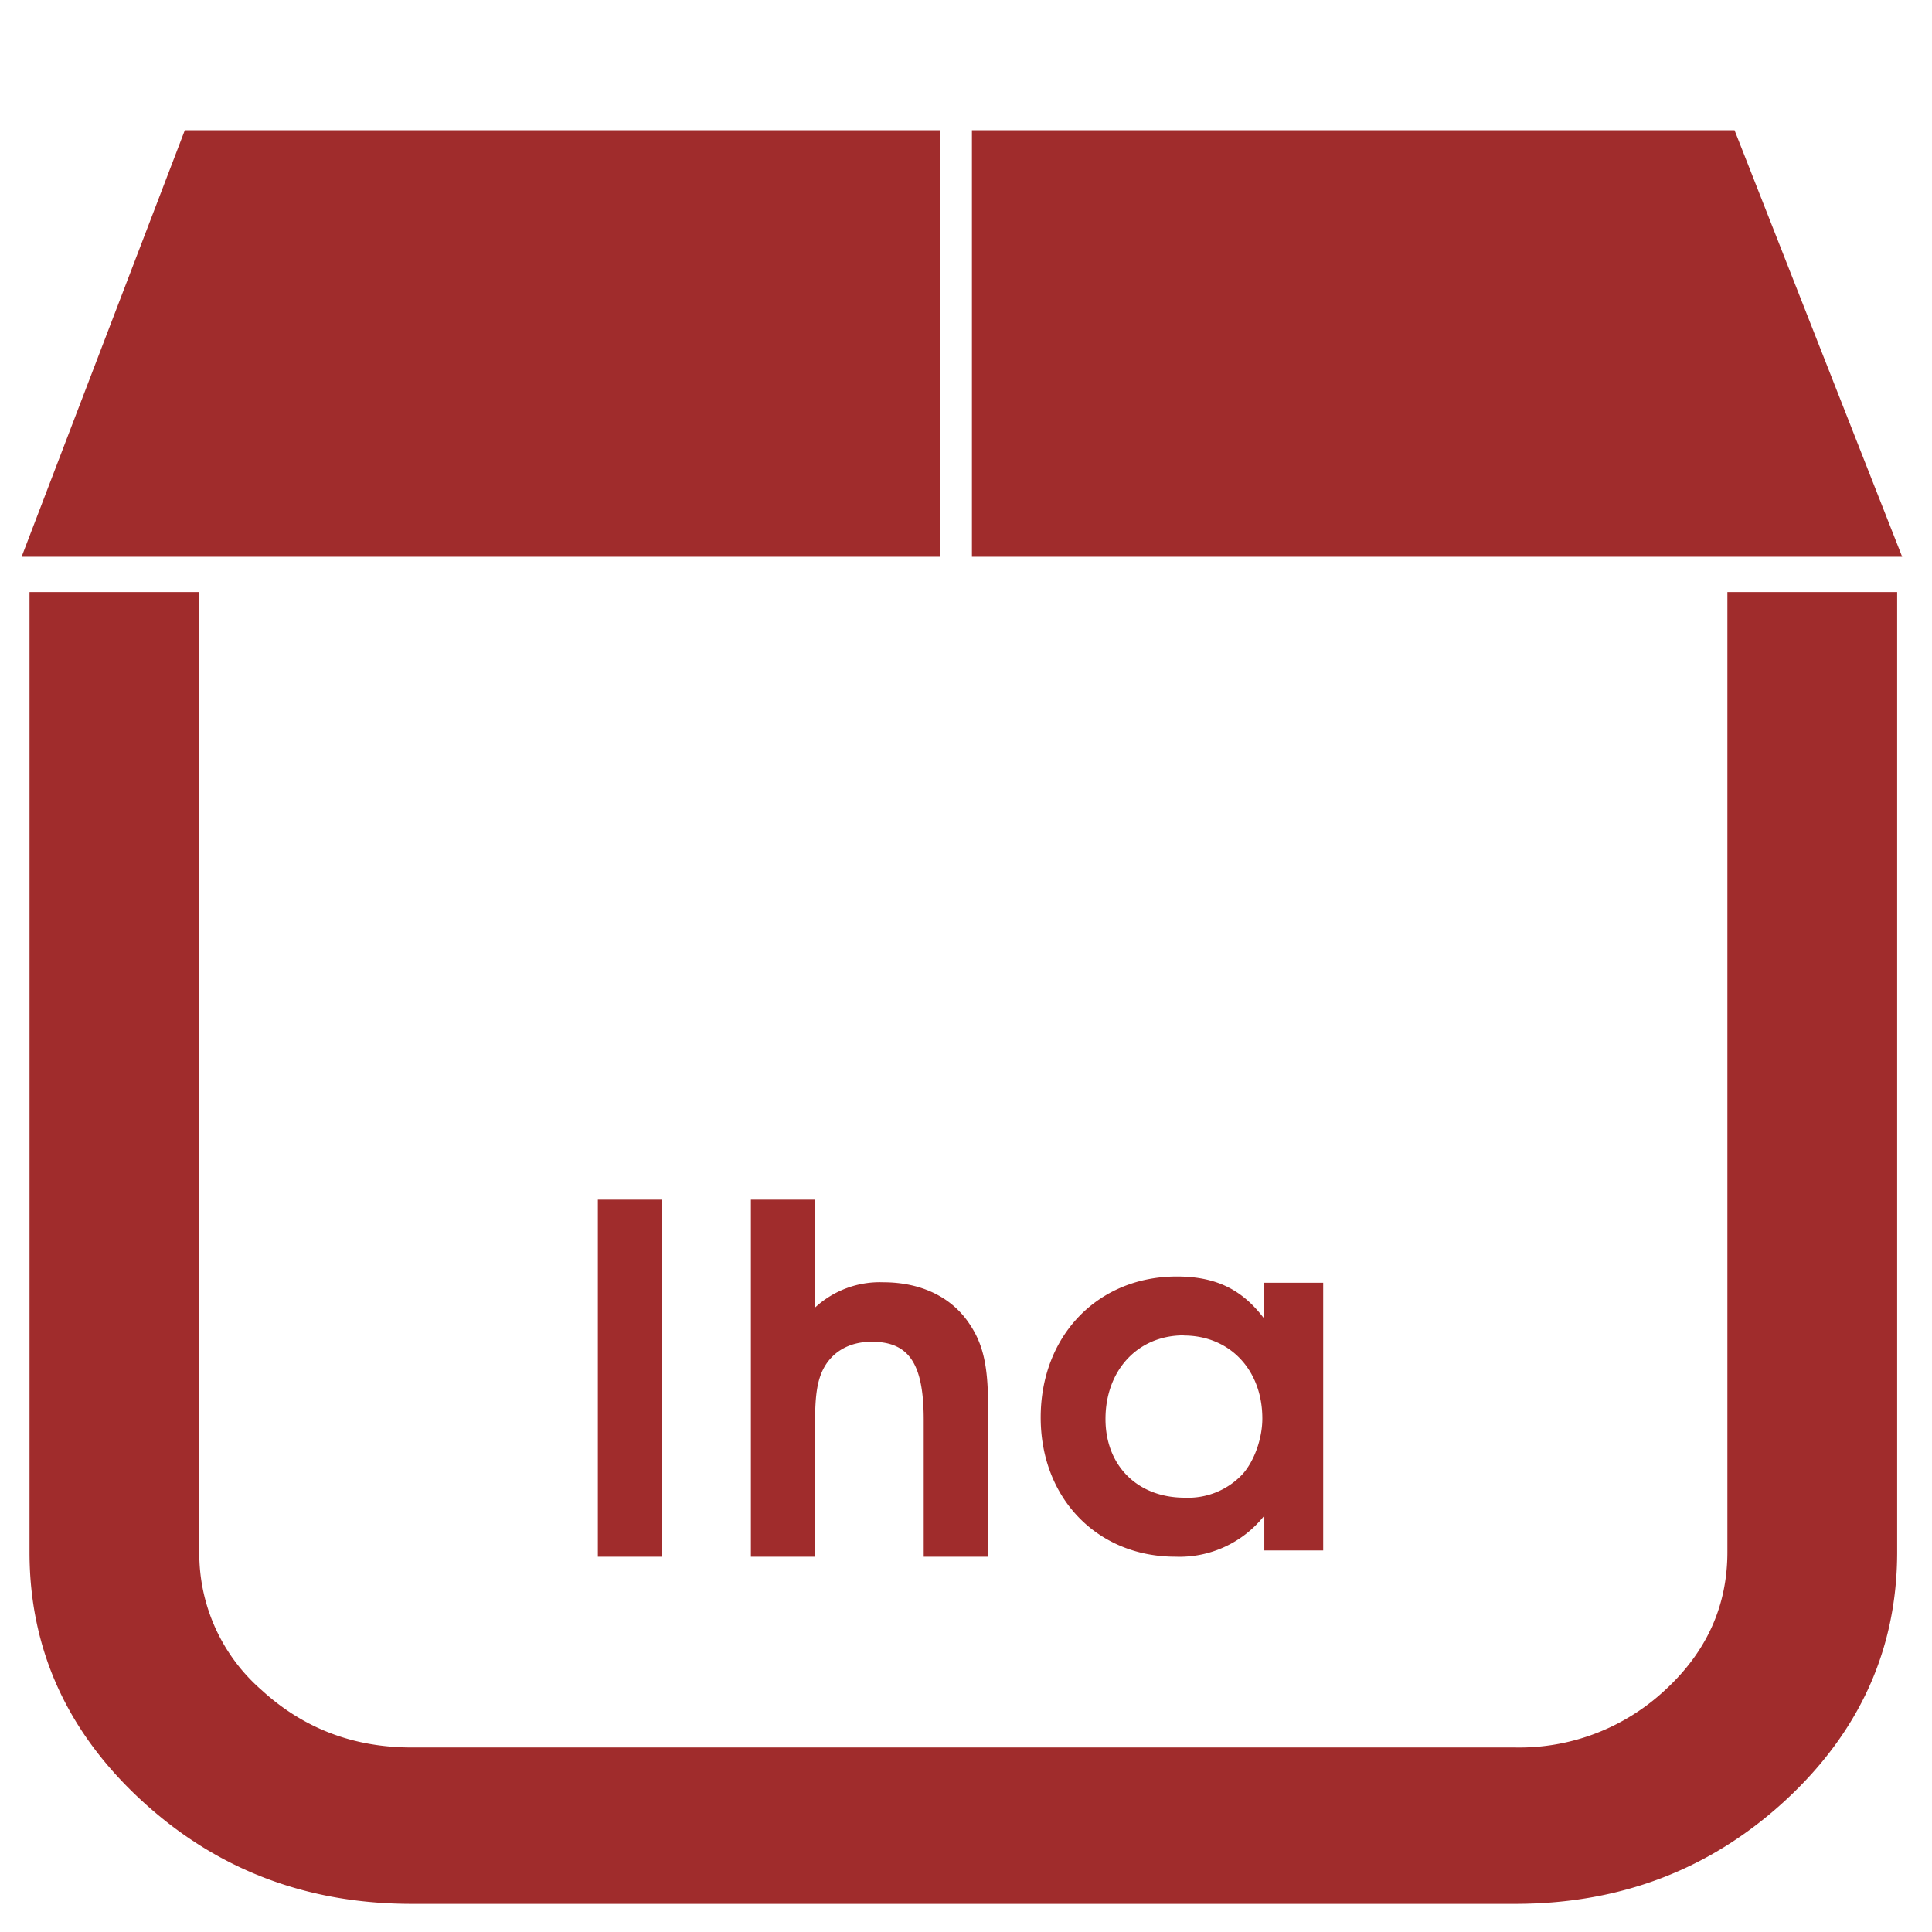 <svg xmlns="http://www.w3.org/2000/svg" width="48" height="48" viewBox="0 0 12.7 12.7"><path d="M1.215.856L.142 3.66h6.04V.856H1.215zm5.174 0V3.66h6.115L11.402.856H6.39zM.194 3.893v6.31c0 .636.246 1.181.737 1.633.491.453 1.083.679 1.775.679H9.96c.692 0 1.283-.226 1.775-.679.49-.452.736-.997.736-1.634v-6.31h-1.116v6.31c0 .354-.136.656-.41.908a1.403 1.403 0 0 1-.985.377H2.706c-.384 0-.712-.126-.986-.377a1.19 1.19 0 0 1-.41-.908v-6.31H.195zM3.93 7.886v2.347h.423V7.886H3.93zm1.006 0v2.347h.422v-.892c0-.175.016-.274.06-.353.061-.108.172-.168.312-.168.247 0 .342.146.342.514v.899h.423v-.994c0-.257-.032-.4-.118-.53-.117-.181-.32-.28-.571-.28a.626.626 0 0 0-.448.166v-.709h-.422zm2.8.505c-.52 0-.895.39-.895.927 0 .53.371.915.886.915a.71.71 0 0 0 .584-.27v.229h.387v-1.76H8.31v.236c-.146-.194-.32-.277-.575-.277zm.045.388c.302 0 .517.225.517.546 0 .127-.05.273-.127.362a.49.49 0 0 1-.384.158c-.308 0-.52-.209-.52-.517 0-.32.212-.55.514-.55z" fill="#a02c2c"/></svg>